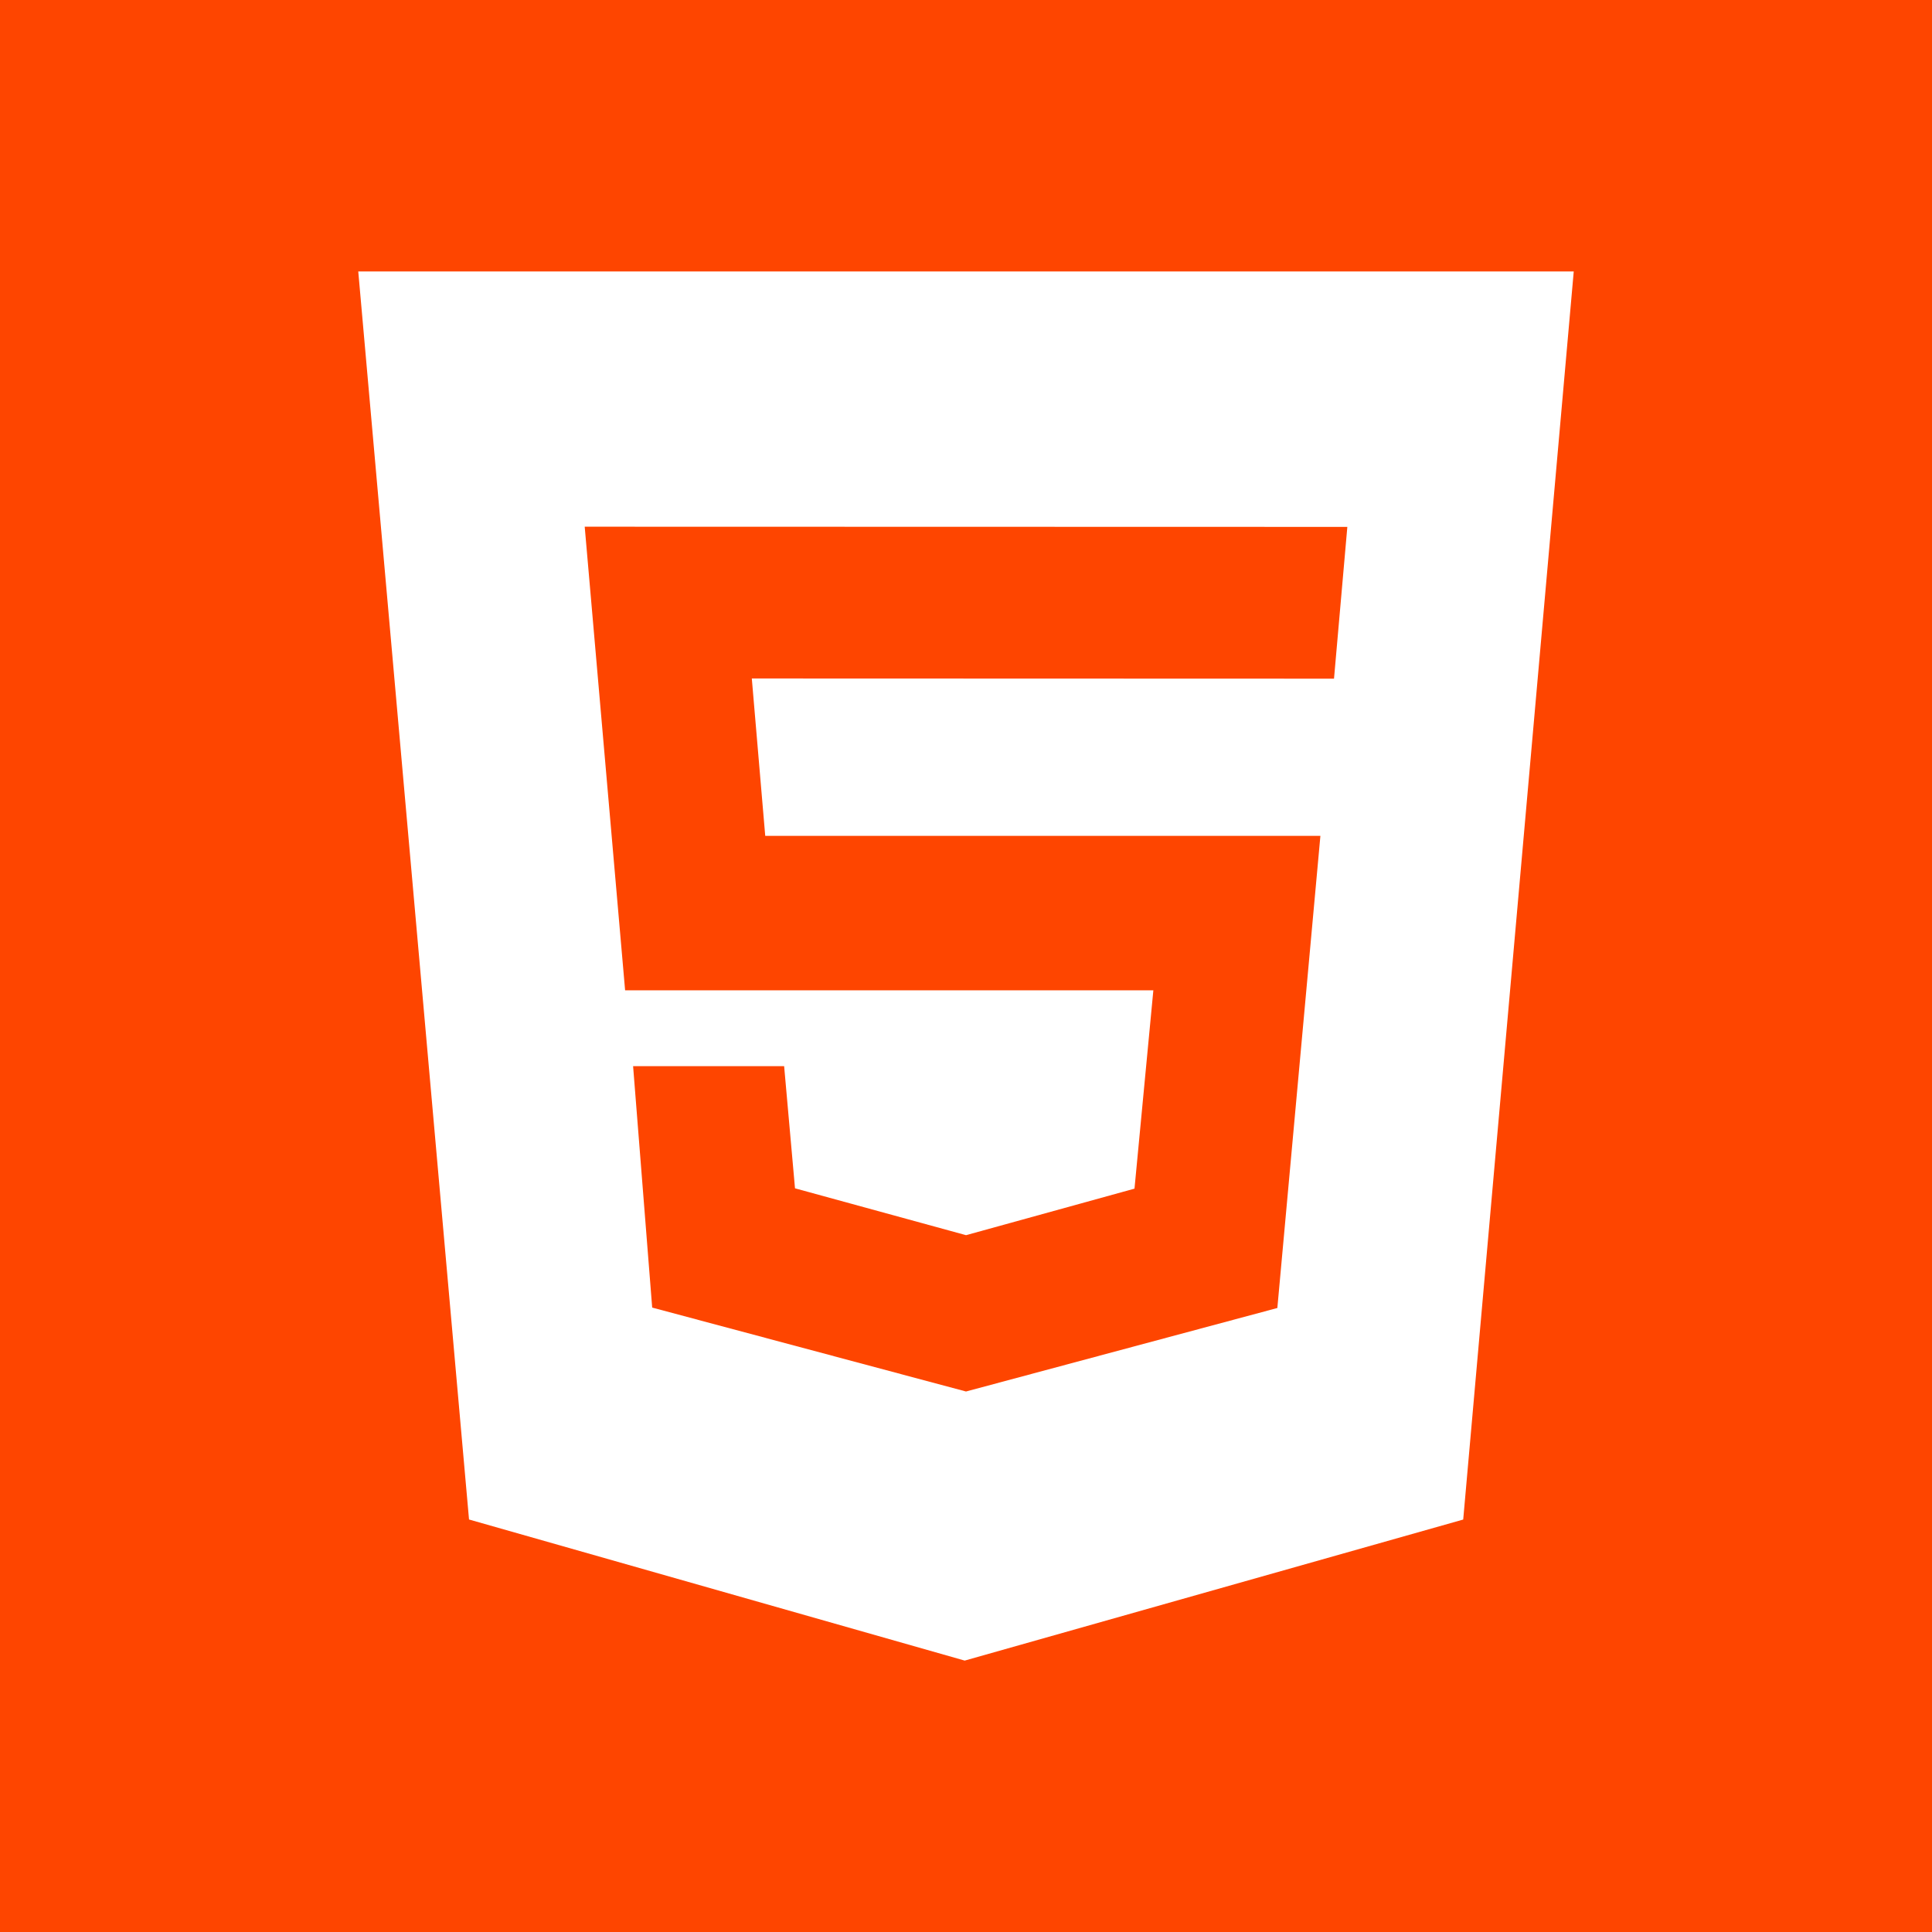 <!DOCTYPE svg PUBLIC "-//W3C//DTD SVG 1.1//EN" "http://www.w3.org/Graphics/SVG/1.1/DTD/svg11.dtd">
<!-- Uploaded to: SVG Repo, www.svgrepo.com, Transformed by: SVG Repo Mixer Tools -->
<svg fill="#ffffff" width="120px" height="120px" viewBox="-4.8 -4.8 41.60 41.60" version="1.1" xmlns="http://www.w3.org/2000/svg">
<g id="SVGRepo_bgCarrier" stroke-width="0">
<rect x="-4.8" y="-4.8" width="41.60" height="41.60" rx="0" fill="#fe4500" strokewidth="0"/>
</g>
<g id="SVGRepo_tracerCarrier" stroke-linecap="round" stroke-linejoin="round"/>
<g id="SVGRepo_iconCarrier"> <title>html5</title> <path d="M11.677 13.196l-0.289-3.387 12.536 0.004 0.287-3.268-16.421-0.004 0.87 9.983h11.374l-0.406 4.27-3.627 1.002-3.683-1.009-0.234-2.63h-3.252l0.411 5.198 6.757 1.807 6.704-1.798 0.927-10.166h-11.954zM2.914 1.045h26.172l-2.38 26.874-10.734 3.037-10.673-3.038z"/> </g>
</svg>
